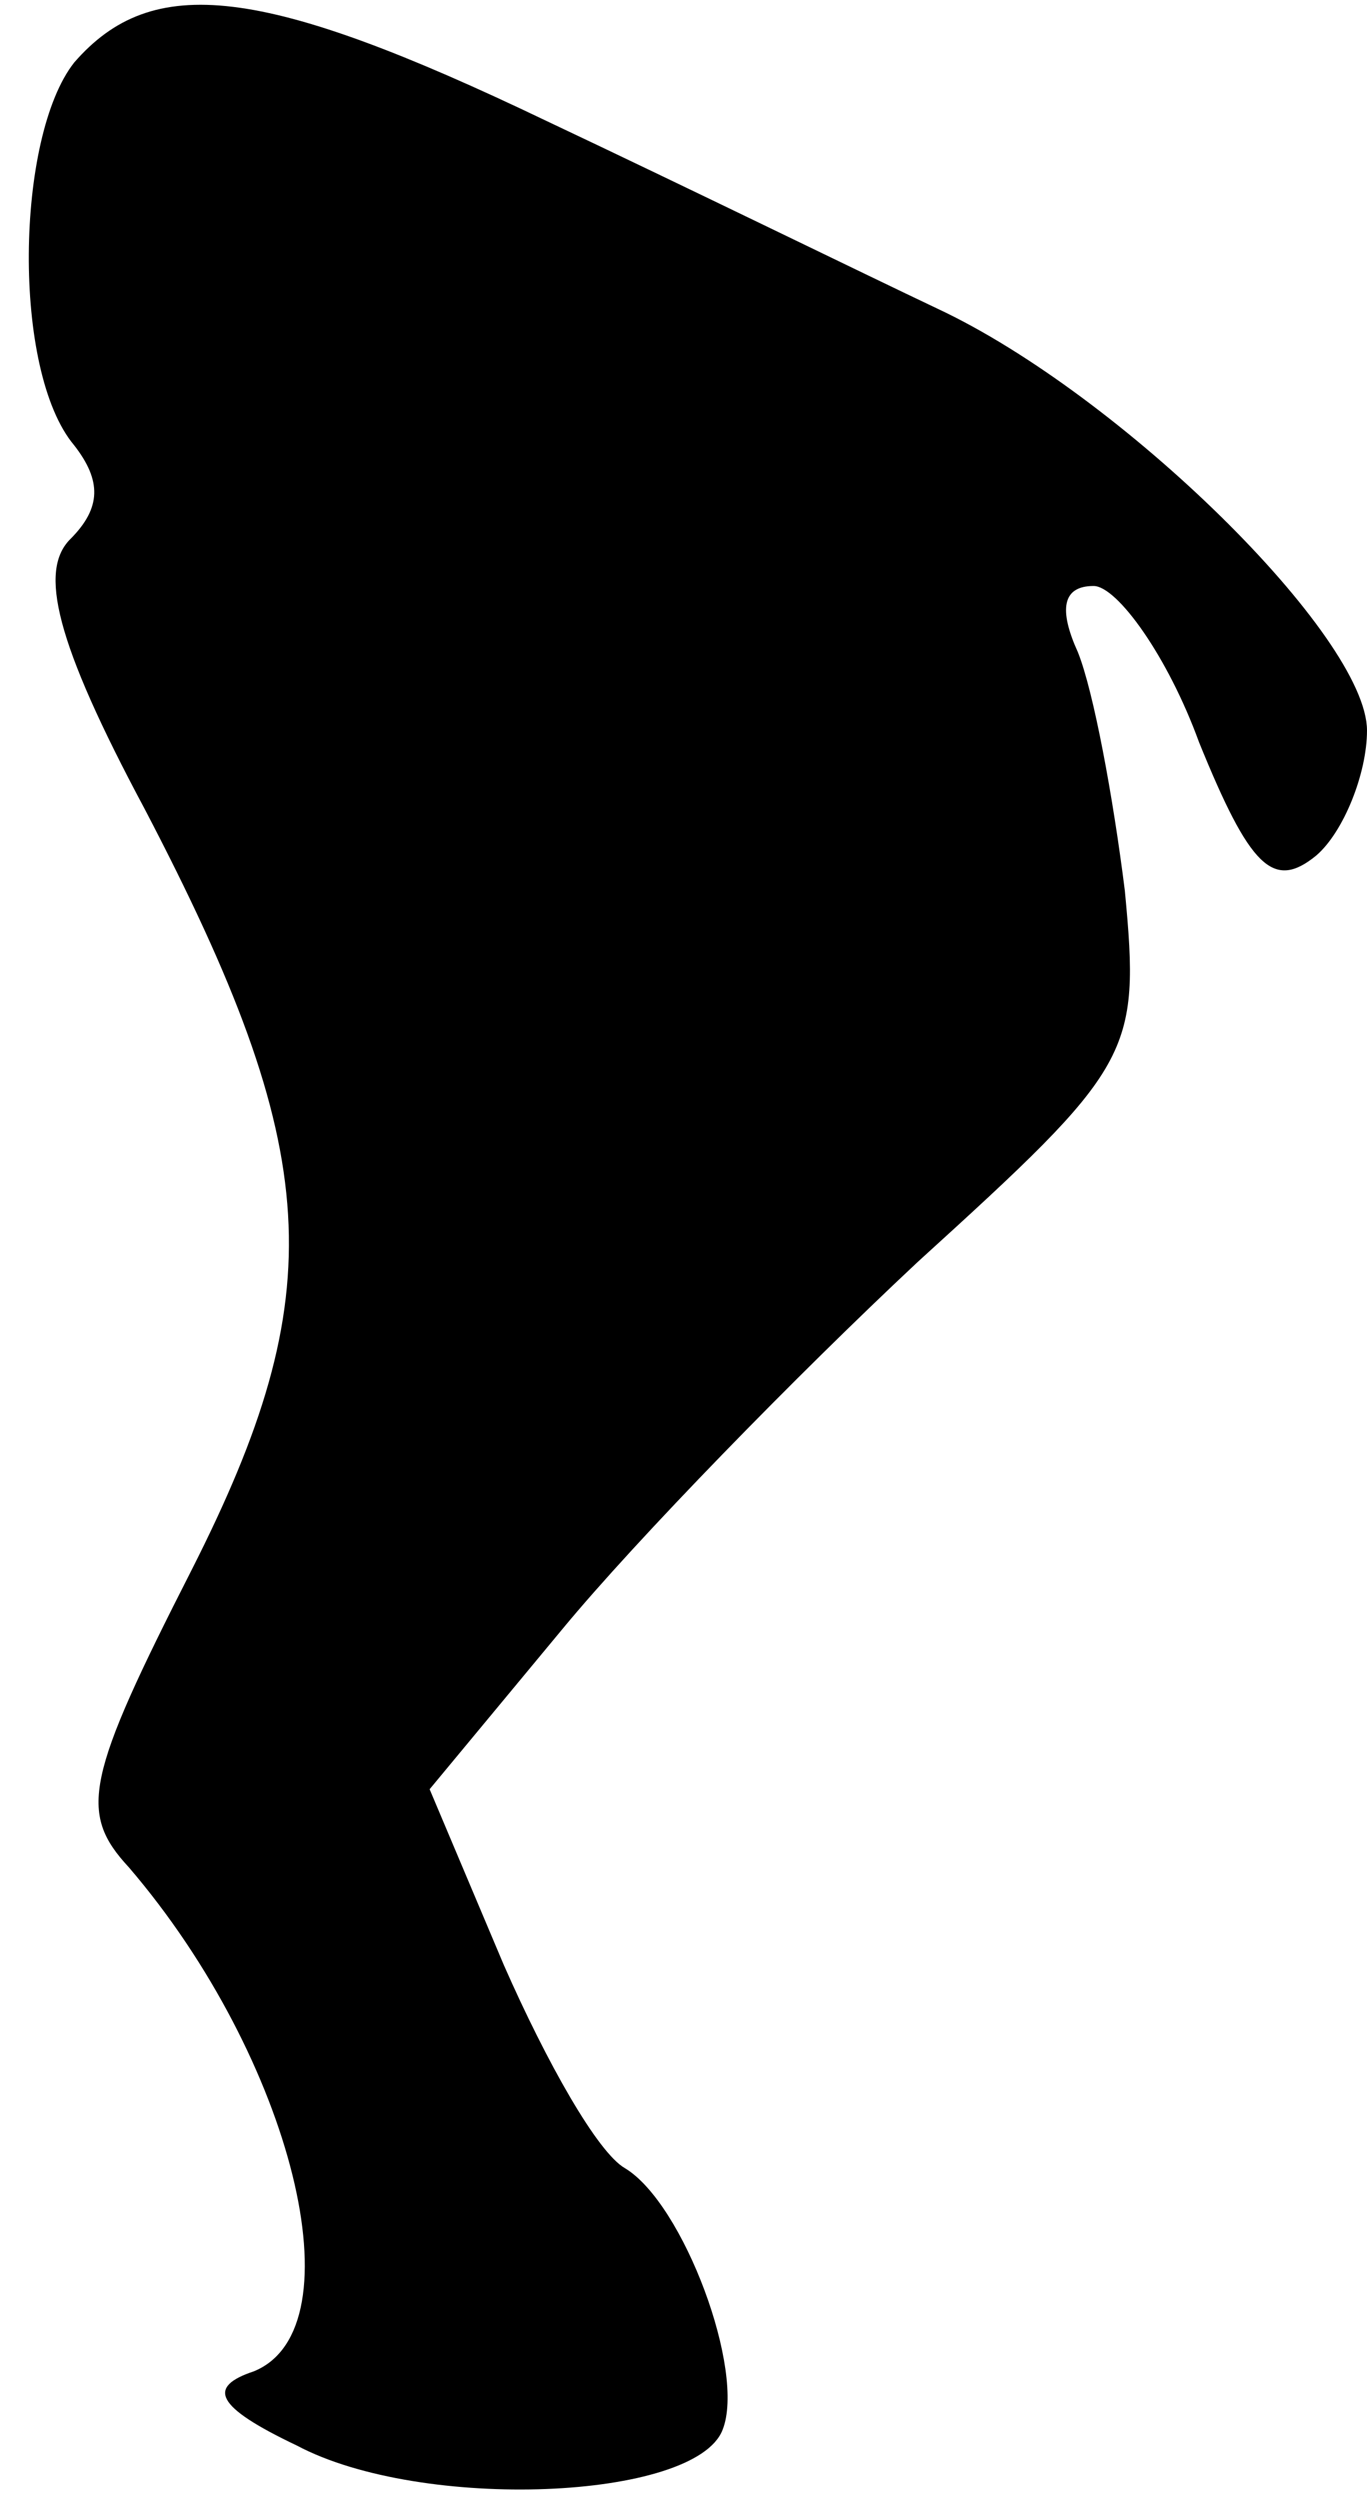 <?xml version="1.0" standalone="no"?>
<!DOCTYPE svg PUBLIC "-//W3C//DTD SVG 20010904//EN"
 "http://www.w3.org/TR/2001/REC-SVG-20010904/DTD/svg10.dtd">
<svg version="1.0" xmlns="http://www.w3.org/2000/svg"
 width="35pt" height="64pt" viewBox="0 0 35 64"
 preserveAspectRatio="xMidYMid meet">
<g transform="translate(0,64) scale(0.1,-0.1)"
fill="#000000" stroke="none">
<path fill="#000000" stroke="none" d="M19 624 c-15 -19 -16 -79 0 -98 7 -9 7
-16 -1 -24 -8 -8 -4 -26 19 -69 46 -88 48 -124 12 -195 -27 -53 -29 -62 -16
-76 42 -49 59 -118 32 -129 -12 -4 -10 -9 11 -19 32 -17 102 -14 109 4 6 15
-10 58 -25 67 -7 4 -20 27 -31 52 l-19 45 34 41 c19 23 60 65 91 94 55 50 57
53 53 95 -3 24 -8 51 -12 61 -5 11 -4 17 4 17 6 0 19 -18 27 -40 13 -32 19
-38 30 -29 7 6 13 21 13 32 0 24 -63 86 -110 108 -19 9 -64 31 -100 48 -73 35
-101 38 -121 15z"/>
</g>
</svg>
